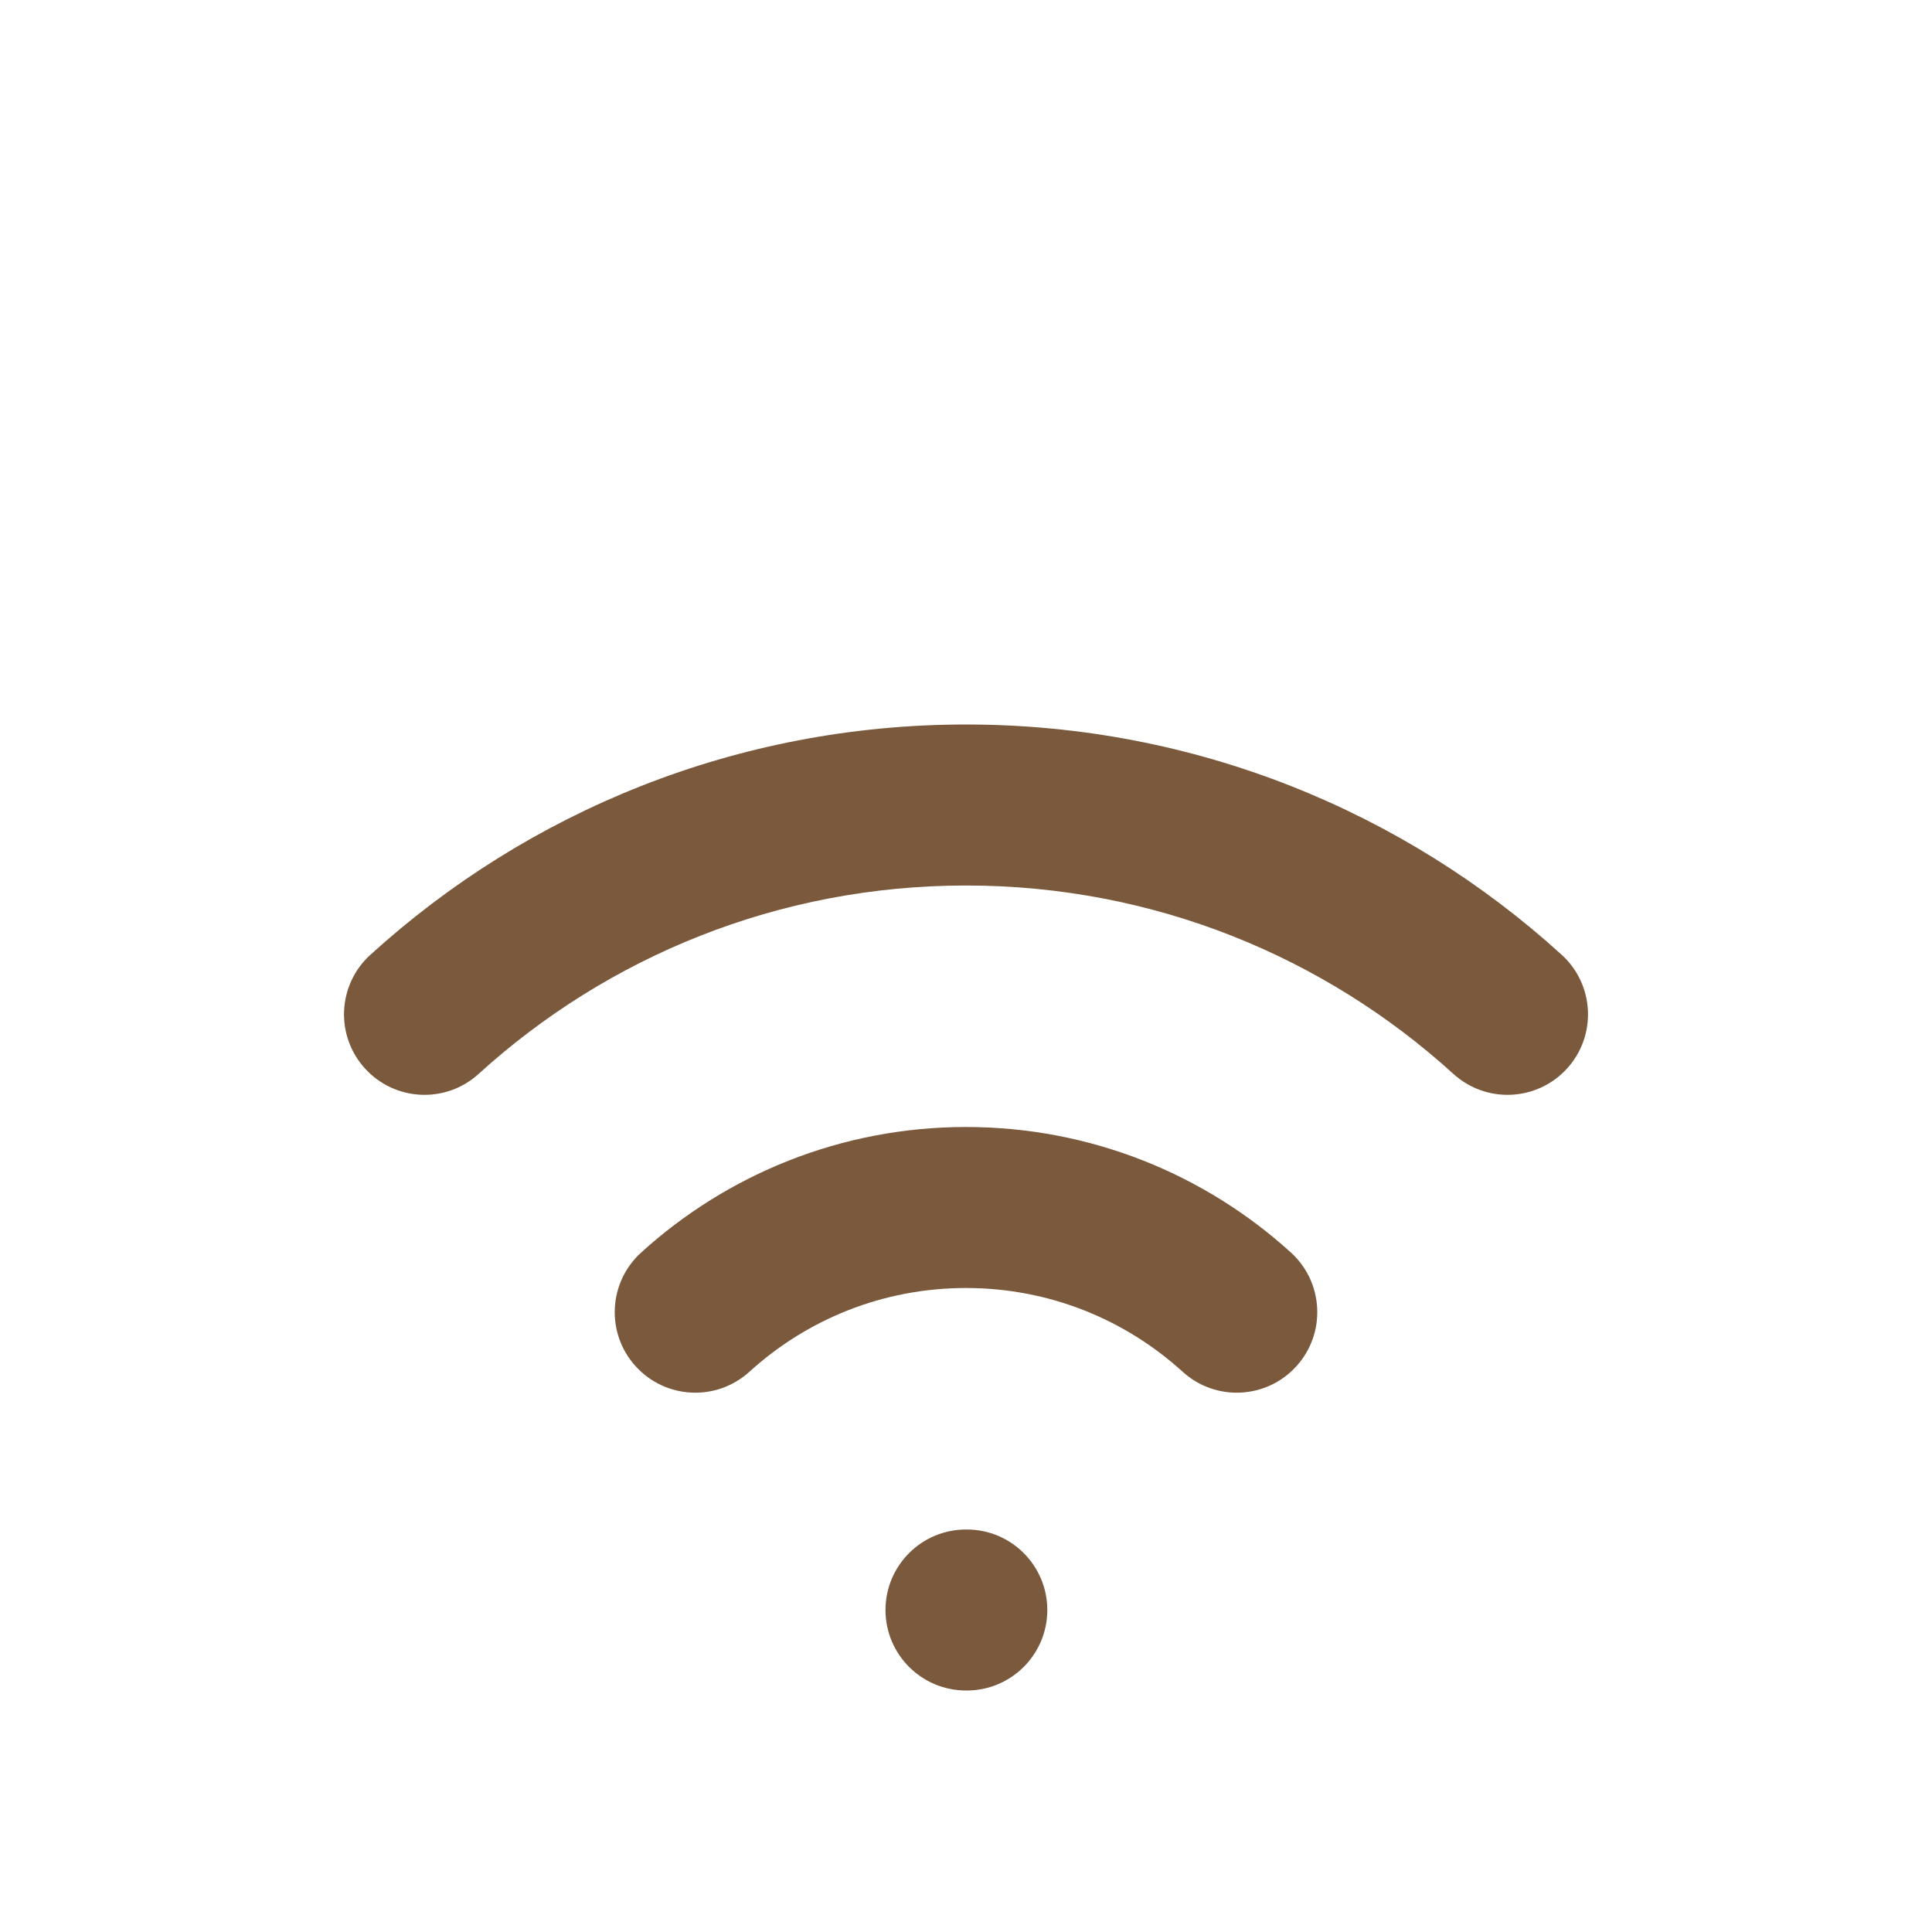 <!DOCTYPE svg PUBLIC "-//W3C//DTD SVG 1.1//EN" "http://www.w3.org/Graphics/SVG/1.1/DTD/svg11.dtd">
<!-- Uploaded to: SVG Repo, www.svgrepo.com, Transformed by: SVG Repo Mixer Tools -->
<svg width="800px" height="800px" viewBox="0 0 24 24" fill="none" xmlns="http://www.w3.org/2000/svg">
<g id="SVGRepo_bgCarrier" stroke-width="0"/>
<g id="SVGRepo_tracerCarrier" stroke-linecap="round" stroke-linejoin="round"/>
<g id="SVGRepo_iconCarrier"> <path d="M12 19C11.448 19 11 19.448 11 20C11 20.552 11.448 21 12 21V19ZM12.01 21C12.562 21 13.01 20.552 13.01 20C13.01 19.448 12.562 19 12.01 19V21ZM14.691 17.04C15.099 17.412 15.732 17.382 16.103 16.973C16.475 16.565 16.445 15.932 16.037 15.56L14.691 17.04ZM18.054 13.34C18.463 13.712 19.095 13.682 19.467 13.273C19.838 12.865 19.808 12.232 19.4 11.861L18.054 13.34ZM7.964 15.56C7.555 15.932 7.525 16.565 7.897 16.973C8.269 17.382 8.901 17.412 9.31 17.04L7.964 15.56ZM4.601 11.861C4.192 12.232 4.162 12.865 4.534 13.273C4.905 13.682 5.538 13.712 5.946 13.34L4.601 11.861ZM12 21H12.01V19H12V21ZM12 16C13.037 16 13.979 16.393 14.691 17.04L16.037 15.56C14.972 14.592 13.554 14 12 14V16ZM12 11C14.332 11 16.455 11.886 18.054 13.34L19.4 11.861C17.447 10.084 14.849 9 12 9V11ZM9.31 17.04C10.021 16.393 10.963 16 12 16V14C10.447 14 9.029 14.592 7.964 15.56L9.31 17.04ZM5.946 13.34C7.546 11.886 9.668 11 12 11V9C9.151 9 6.554 10.084 4.601 11.861L5.946 13.34Z" fill="rgb(122, 89, 60)"/> </g>
</svg>